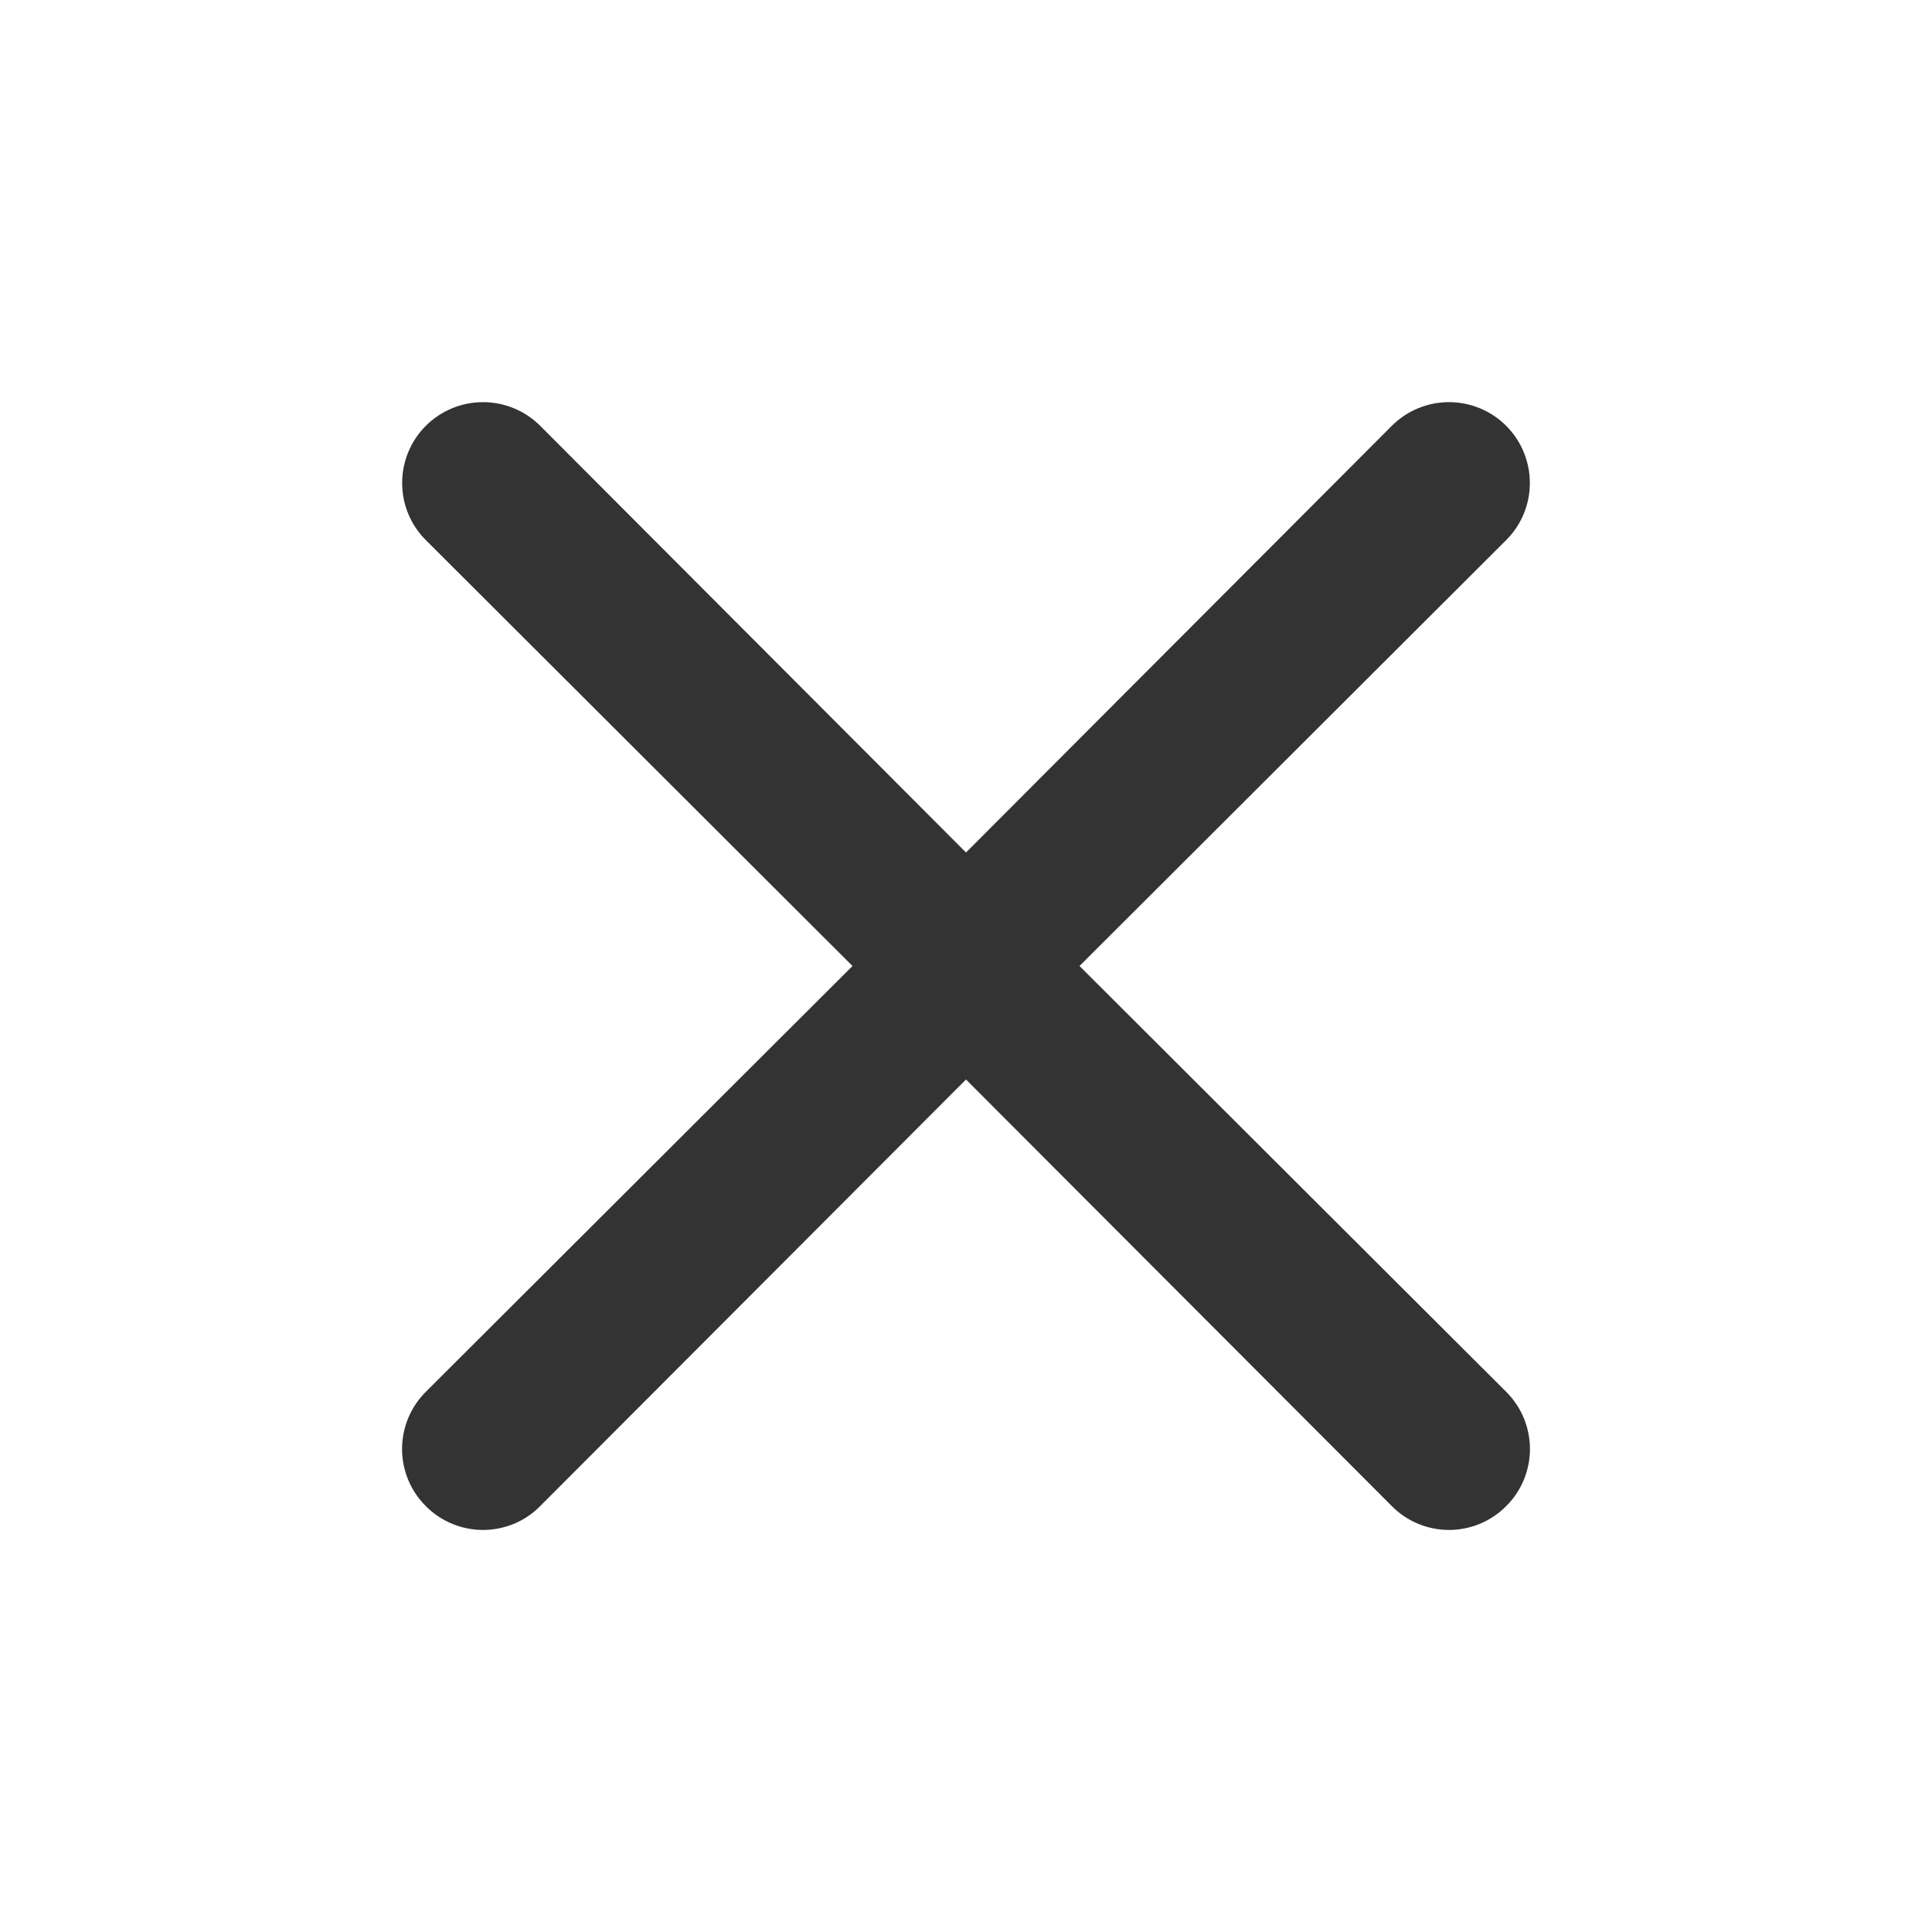 <svg width="20" height="20" viewBox="0 0 20 20" fill="none" xmlns="http://www.w3.org/2000/svg">
<path d="M11.175 10L15.592 5.591C15.749 5.435 15.837 5.222 15.837 5C15.837 4.778 15.749 4.565 15.592 4.408C15.435 4.251 15.222 4.163 15 4.163C14.778 4.163 14.565 4.251 14.408 4.408L10 8.825L5.592 4.408C5.435 4.251 5.222 4.163 5 4.163C4.778 4.163 4.565 4.251 4.408 4.408C4.251 4.565 4.163 4.778 4.163 5C4.163 5.222 4.251 5.435 4.408 5.591L8.825 10L4.408 14.408C4.33 14.486 4.268 14.578 4.226 14.679C4.184 14.781 4.162 14.89 4.162 15C4.162 15.11 4.184 15.219 4.226 15.32C4.268 15.422 4.33 15.514 4.408 15.591C4.486 15.67 4.578 15.732 4.68 15.774C4.781 15.816 4.89 15.838 5 15.838C5.11 15.838 5.219 15.816 5.321 15.774C5.422 15.732 5.514 15.67 5.592 15.591L10 11.175L14.408 15.591C14.486 15.67 14.578 15.732 14.68 15.774C14.781 15.816 14.89 15.838 15 15.838C15.11 15.838 15.219 15.816 15.32 15.774C15.422 15.732 15.514 15.67 15.592 15.591C15.67 15.514 15.732 15.422 15.774 15.32C15.816 15.219 15.838 15.11 15.838 15C15.838 14.89 15.816 14.781 15.774 14.679C15.732 14.578 15.67 14.486 15.592 14.408L11.175 10Z" fill="#333333"/>
</svg>
